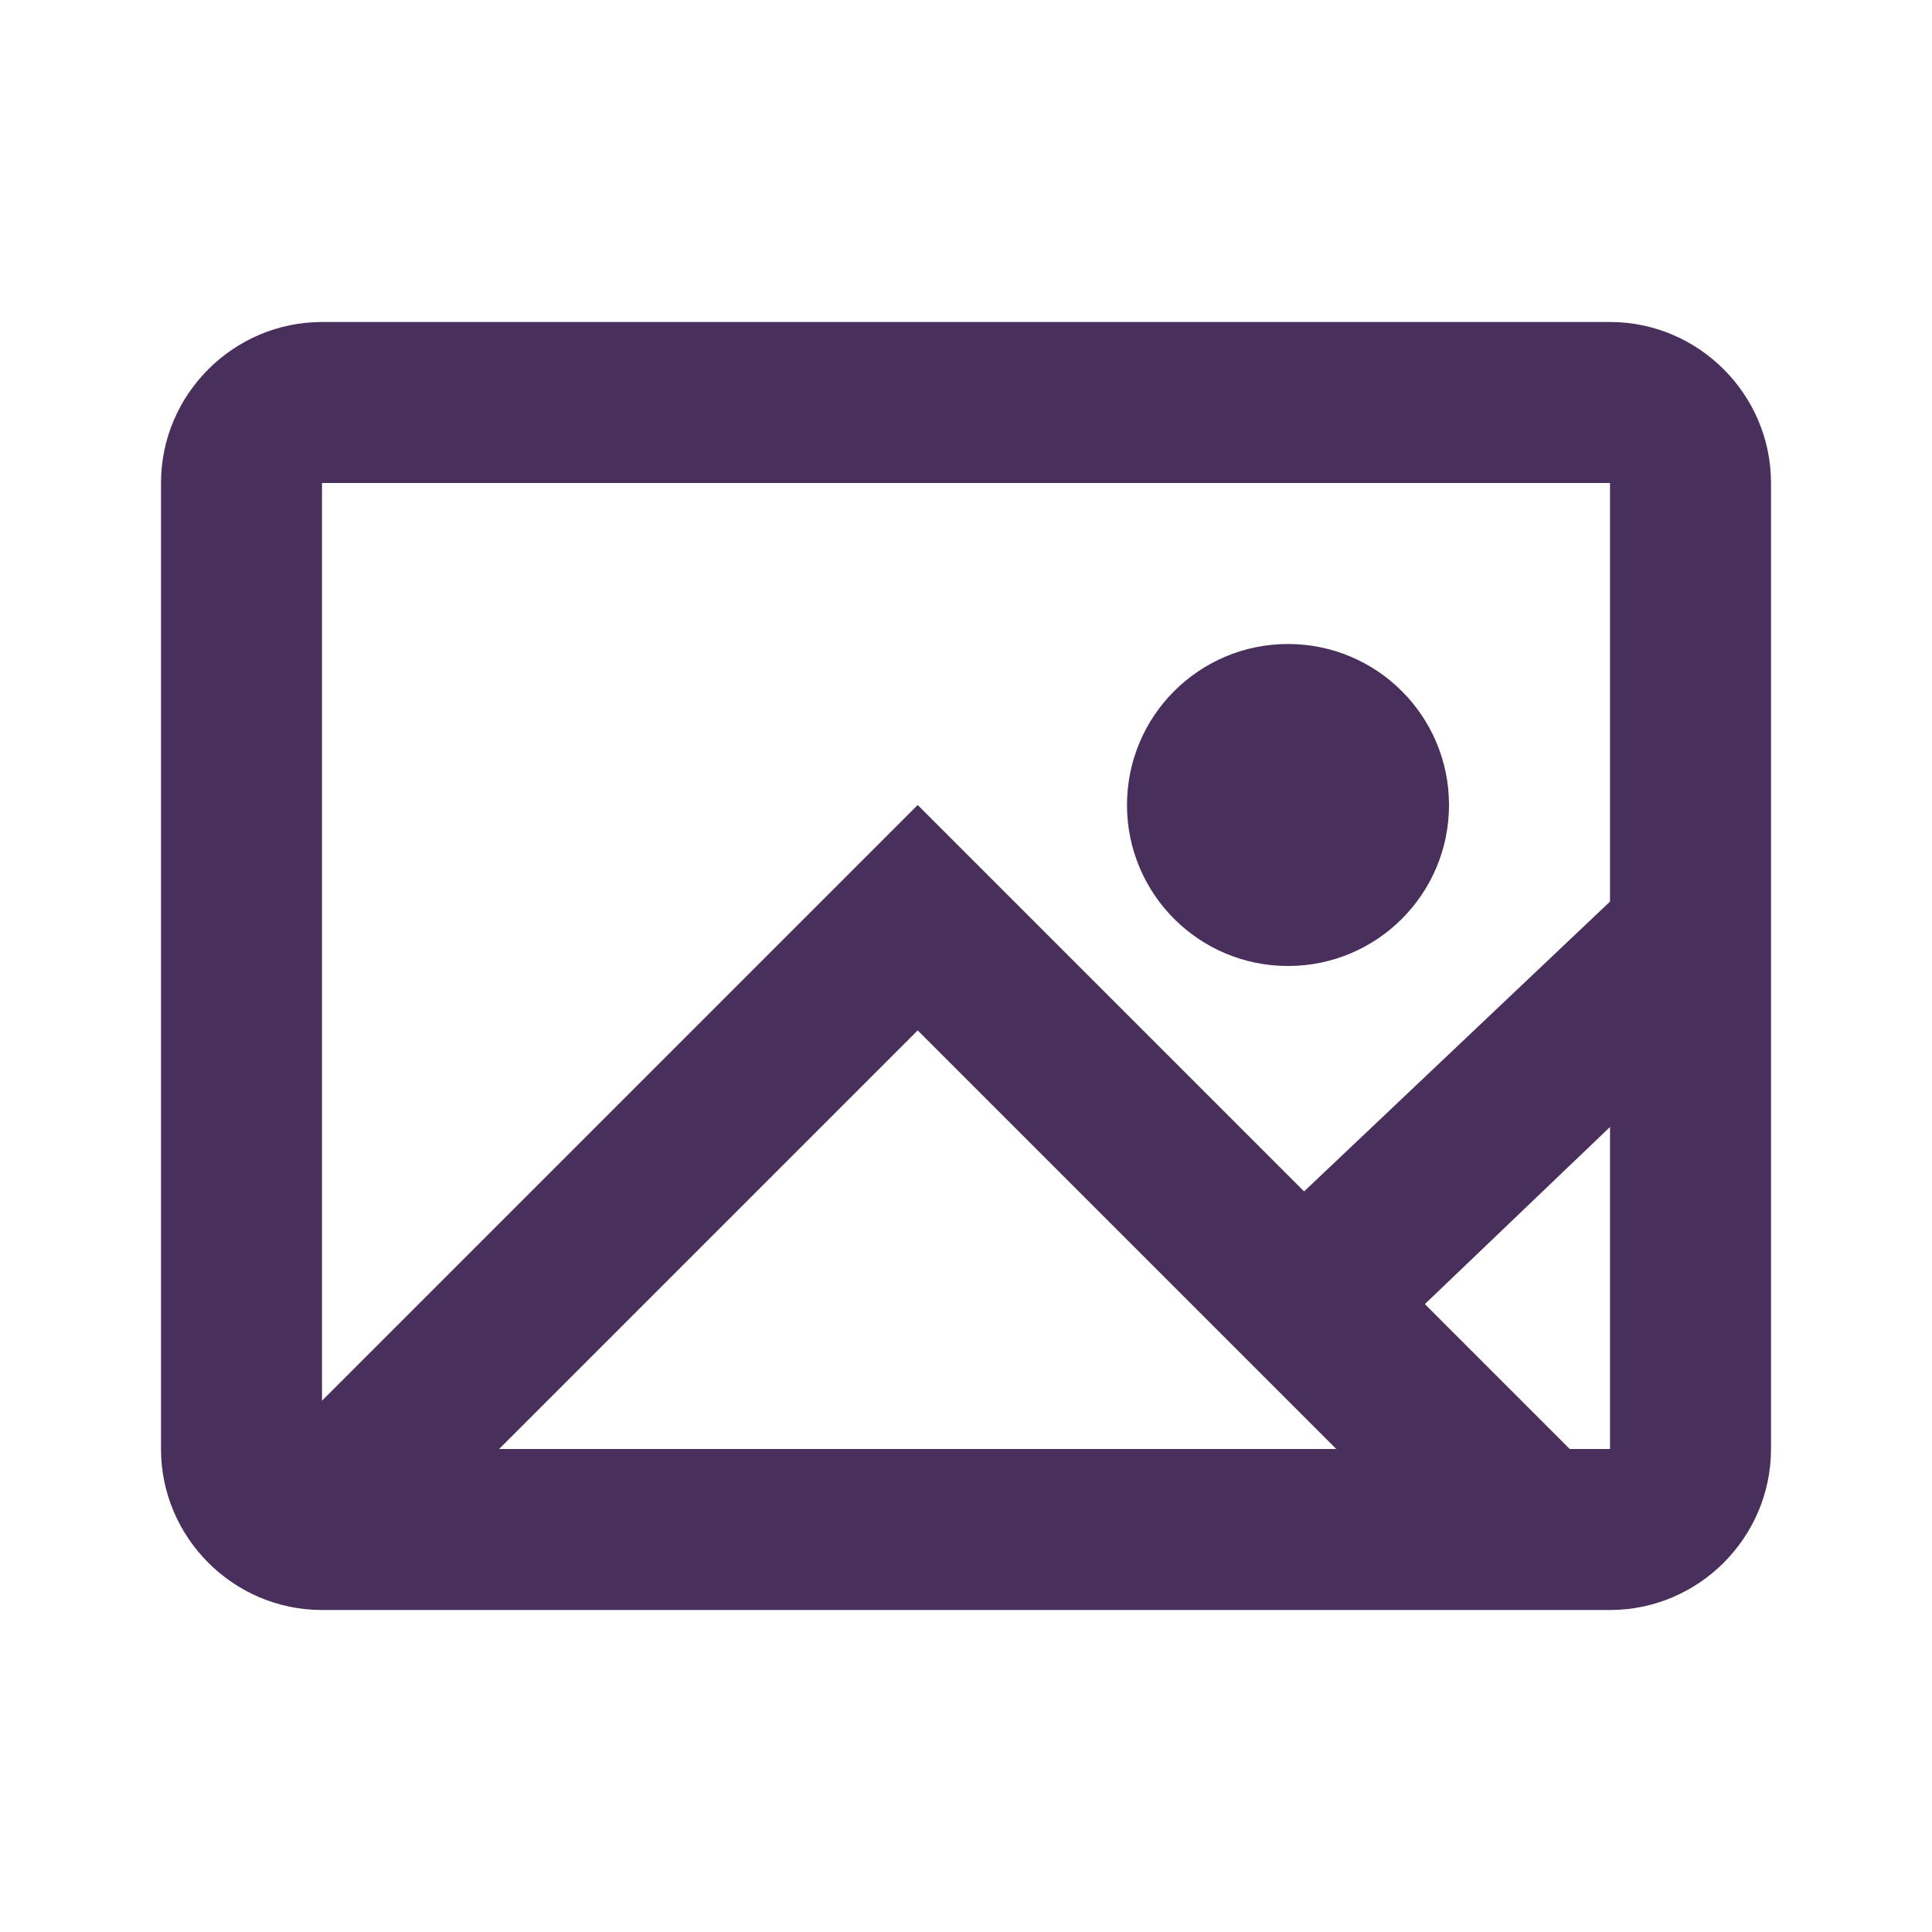 <svg xmlns="http://www.w3.org/2000/svg" width="24" height="24" viewBox="0 0 24 24">
  <path fill="#492F5C" fill-rule="evenodd" d="M20,4 L4,4 C2.9,4 2,4.9 2,6 L2,18 C2,19.1 2.9,20 4,20 L20,20 C21.1,20 22,19.1 22,18 L22,6 C22,4.9 21.1,4 20,4 Z M6.2,18 L11.4,12.8 L16.6,18 L6.2,18 Z M20,18 L19.5,18 L17.7,16.2 L20,14 L20,18 Z M20,11.2 L16.2,14.8 L11.4,10 L4,17.4 L4,6 L20,6 L20,11.2 Z M16,12 C17.105,12 18,11.105 18,10 C18,8.895 17.105,8 16,8 C14.895,8 14,8.895 14,10 C14,11.105 14.895,12 16,12 Z"/>
</svg>
